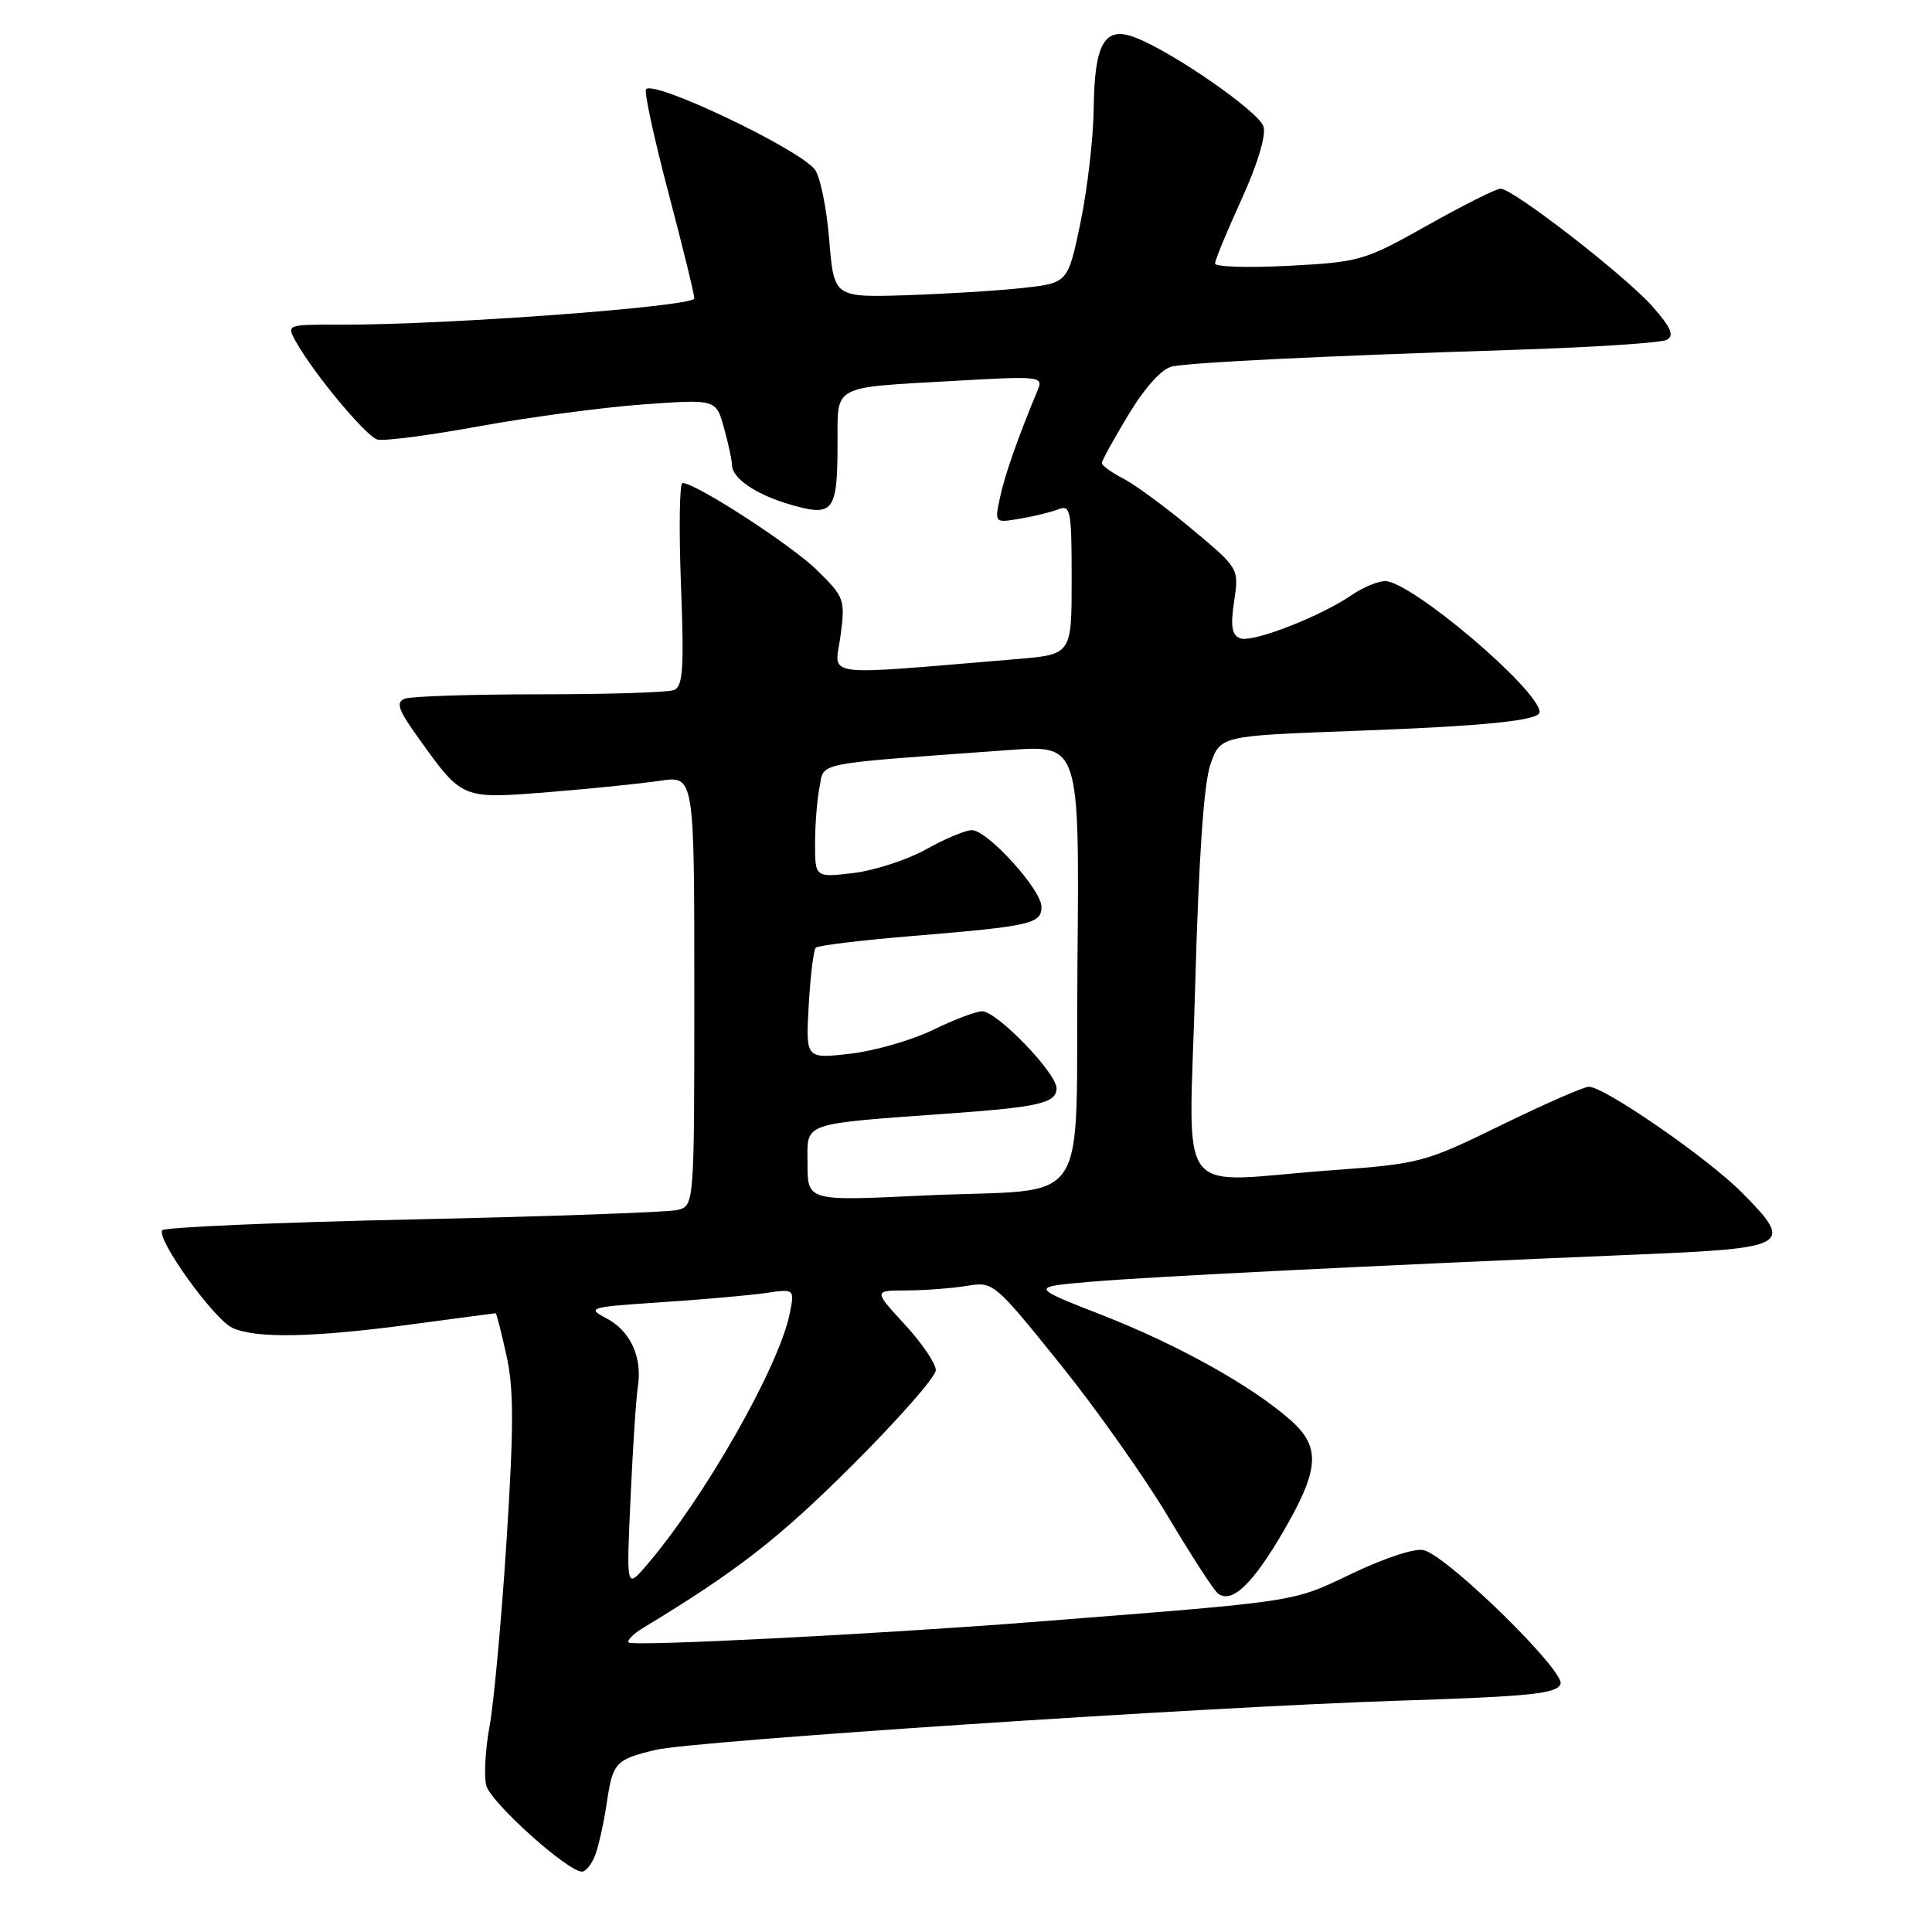 <?xml version="1.0" encoding="UTF-8" standalone="no"?>
<!DOCTYPE svg PUBLIC "-//W3C//DTD SVG 1.1//EN" "http://www.w3.org/Graphics/SVG/1.1/DTD/svg11.dtd" >
<svg xmlns="http://www.w3.org/2000/svg" xmlns:xlink="http://www.w3.org/1999/xlink" version="1.1" viewBox="0 0 256 256">
 <g >
 <path fill="currentColor"
d=" M 78.89 245.75 C 79.35 244.51 80.04 241.37 80.42 238.77 C 81.19 233.56 81.59 233.13 86.87 231.87 C 91.89 230.67 159.97 226.16 185.34 225.35 C 202.77 224.79 206.28 224.43 206.78 223.14 C 207.41 221.48 192.16 206.50 188.73 205.42 C 187.65 205.07 183.71 206.34 179.22 208.47 C 171.01 212.37 172.72 212.11 136.50 214.95 C 116.16 216.54 83.85 218.18 83.31 217.64 C 83.04 217.38 83.88 216.52 85.16 215.74 C 97.58 208.22 103.07 203.97 112.75 194.34 C 118.94 188.18 124.00 182.43 124.00 181.55 C 124.00 180.67 122.14 177.94 119.87 175.48 C 115.75 171.00 115.75 171.00 120.12 170.99 C 122.53 170.98 126.11 170.71 128.08 170.39 C 131.62 169.80 131.73 169.89 140.40 180.65 C 145.21 186.62 151.69 195.78 154.80 201.00 C 157.91 206.22 160.89 210.81 161.42 211.18 C 163.27 212.48 165.95 209.93 169.97 203.06 C 174.85 194.69 175.05 191.75 170.99 188.16 C 165.87 183.64 156.13 178.21 146.10 174.28 C 136.50 170.53 136.50 170.53 144.50 169.84 C 152.31 169.17 181.84 167.70 216.99 166.23 C 237.19 165.39 237.78 165.04 230.79 158.00 C 226.28 153.45 212.60 144.00 210.53 144.00 C 209.87 144.00 204.64 146.29 198.91 149.09 C 188.82 154.03 188.14 154.22 176.50 155.06 C 155.20 156.62 157.58 159.84 158.37 130.57 C 158.83 113.80 159.51 103.83 160.38 101.32 C 161.70 97.50 161.70 97.50 179.40 96.85 C 196.66 96.22 204.00 95.48 204.00 94.36 C 204.00 91.45 186.97 77.00 183.54 77.00 C 182.59 77.00 180.61 77.82 179.15 78.82 C 174.98 81.69 165.95 85.20 164.34 84.58 C 163.22 84.15 163.03 83.00 163.53 79.67 C 164.18 75.32 164.18 75.32 157.94 70.11 C 154.51 67.24 150.42 64.23 148.85 63.42 C 147.28 62.61 146.00 61.68 146.00 61.36 C 146.00 61.03 147.61 58.12 149.57 54.88 C 151.77 51.26 153.98 48.83 155.32 48.56 C 157.99 48.01 175.25 47.17 200.50 46.36 C 210.95 46.03 220.11 45.43 220.85 45.03 C 221.88 44.48 221.44 43.43 218.99 40.64 C 215.44 36.60 200.49 25.00 198.83 25.00 C 198.25 25.00 193.89 27.19 189.14 29.86 C 180.80 34.55 180.16 34.73 170.75 35.22 C 165.39 35.50 161.00 35.36 161.00 34.92 C 161.00 34.47 162.58 30.64 164.52 26.39 C 166.64 21.74 167.79 17.92 167.42 16.76 C 166.79 14.78 155.33 6.83 150.37 4.95 C 146.35 3.42 145.02 5.73 144.92 14.44 C 144.87 18.32 144.08 25.10 143.17 29.50 C 141.50 37.50 141.50 37.50 135.50 38.16 C 132.20 38.52 125.22 38.95 120.00 39.12 C 110.50 39.41 110.50 39.41 109.87 31.70 C 109.52 27.46 108.65 23.29 107.94 22.42 C 105.56 19.56 86.43 10.49 85.60 11.84 C 85.35 12.24 86.69 18.41 88.57 25.54 C 90.45 32.67 92.00 38.97 92.00 39.54 C 92.00 40.62 59.15 43.06 45.22 43.02 C 37.94 43.00 37.94 43.00 39.22 45.29 C 41.58 49.51 48.48 57.80 50.00 58.24 C 50.83 58.48 56.90 57.69 63.50 56.48 C 70.10 55.28 79.86 53.98 85.19 53.59 C 94.88 52.89 94.88 52.89 95.93 56.69 C 96.51 58.79 96.99 60.99 96.99 61.60 C 97.00 63.40 100.23 65.58 104.89 66.91 C 110.44 68.49 110.96 67.79 110.98 58.82 C 111.00 50.88 110.02 51.41 126.40 50.47 C 137.74 49.82 138.26 49.87 137.52 51.64 C 134.94 57.81 133.14 62.93 132.51 65.90 C 131.78 69.30 131.78 69.30 135.14 68.73 C 136.99 68.42 139.29 67.86 140.25 67.48 C 141.85 66.85 142.00 67.66 142.00 76.76 C 142.00 86.72 142.00 86.72 134.75 87.33 C 108.19 89.53 110.63 89.85 111.37 84.27 C 112.01 79.44 111.90 79.13 108.27 75.56 C 104.86 72.21 92.19 64.00 90.43 64.00 C 90.04 64.00 89.95 70.05 90.23 77.44 C 90.66 88.61 90.50 90.98 89.29 91.44 C 88.49 91.75 80.49 92.00 71.50 92.00 C 62.51 92.00 54.48 92.26 53.64 92.58 C 52.41 93.06 52.76 94.06 55.51 97.88 C 61.30 105.94 61.14 105.88 72.69 104.96 C 78.29 104.51 84.93 103.83 87.44 103.46 C 92.00 102.77 92.00 102.77 92.00 131.28 C 92.00 159.78 92.00 159.78 89.75 160.33 C 88.51 160.63 72.75 161.19 54.72 161.58 C 36.69 161.97 21.74 162.62 21.49 163.02 C 20.73 164.24 28.36 174.84 30.80 175.95 C 33.94 177.38 41.43 177.24 54.50 175.49 C 60.55 174.68 65.58 174.01 65.68 174.01 C 65.78 174.00 66.42 176.50 67.10 179.56 C 68.09 183.98 68.09 189.02 67.12 204.16 C 66.45 214.64 65.43 225.69 64.87 228.73 C 64.31 231.78 64.11 235.31 64.43 236.58 C 64.99 238.81 75.20 248.00 77.12 248.00 C 77.63 248.00 78.43 246.99 78.89 245.75 Z  M 83.55 198.50 C 83.85 191.90 84.28 185.26 84.52 183.75 C 85.13 179.82 83.53 176.34 80.33 174.67 C 77.71 173.29 78.06 173.19 87.54 172.56 C 93.02 172.20 99.25 171.65 101.40 171.34 C 105.30 170.77 105.30 170.77 104.64 174.07 C 103.23 181.10 93.22 198.67 85.59 207.50 C 83.00 210.50 83.00 210.50 83.55 198.50 Z  M 107.00 154.17 C 107.00 148.59 105.84 148.99 126.50 147.49 C 137.68 146.68 140.00 146.12 140.00 144.21 C 140.00 142.18 132.10 134.00 130.14 134.00 C 129.35 134.00 126.40 135.11 123.60 136.48 C 120.79 137.84 115.86 139.26 112.63 139.63 C 106.76 140.30 106.76 140.30 107.16 133.21 C 107.38 129.30 107.80 125.87 108.10 125.57 C 108.39 125.28 114.23 124.57 121.07 124.01 C 136.63 122.72 138.00 122.41 138.00 120.15 C 138.00 117.88 130.84 110.00 128.78 110.00 C 127.94 110.00 125.21 111.14 122.71 112.54 C 120.22 113.93 115.89 115.34 113.09 115.68 C 108.00 116.28 108.00 116.28 108.00 111.76 C 108.00 109.28 108.27 105.90 108.60 104.26 C 109.26 100.94 107.47 101.29 133.77 99.38 C 143.03 98.71 143.03 98.71 142.77 127.53 C 142.45 161.35 145.13 157.33 122.24 158.42 C 107.00 159.15 107.00 159.15 107.00 154.17 Z "/>
</g>
</svg>